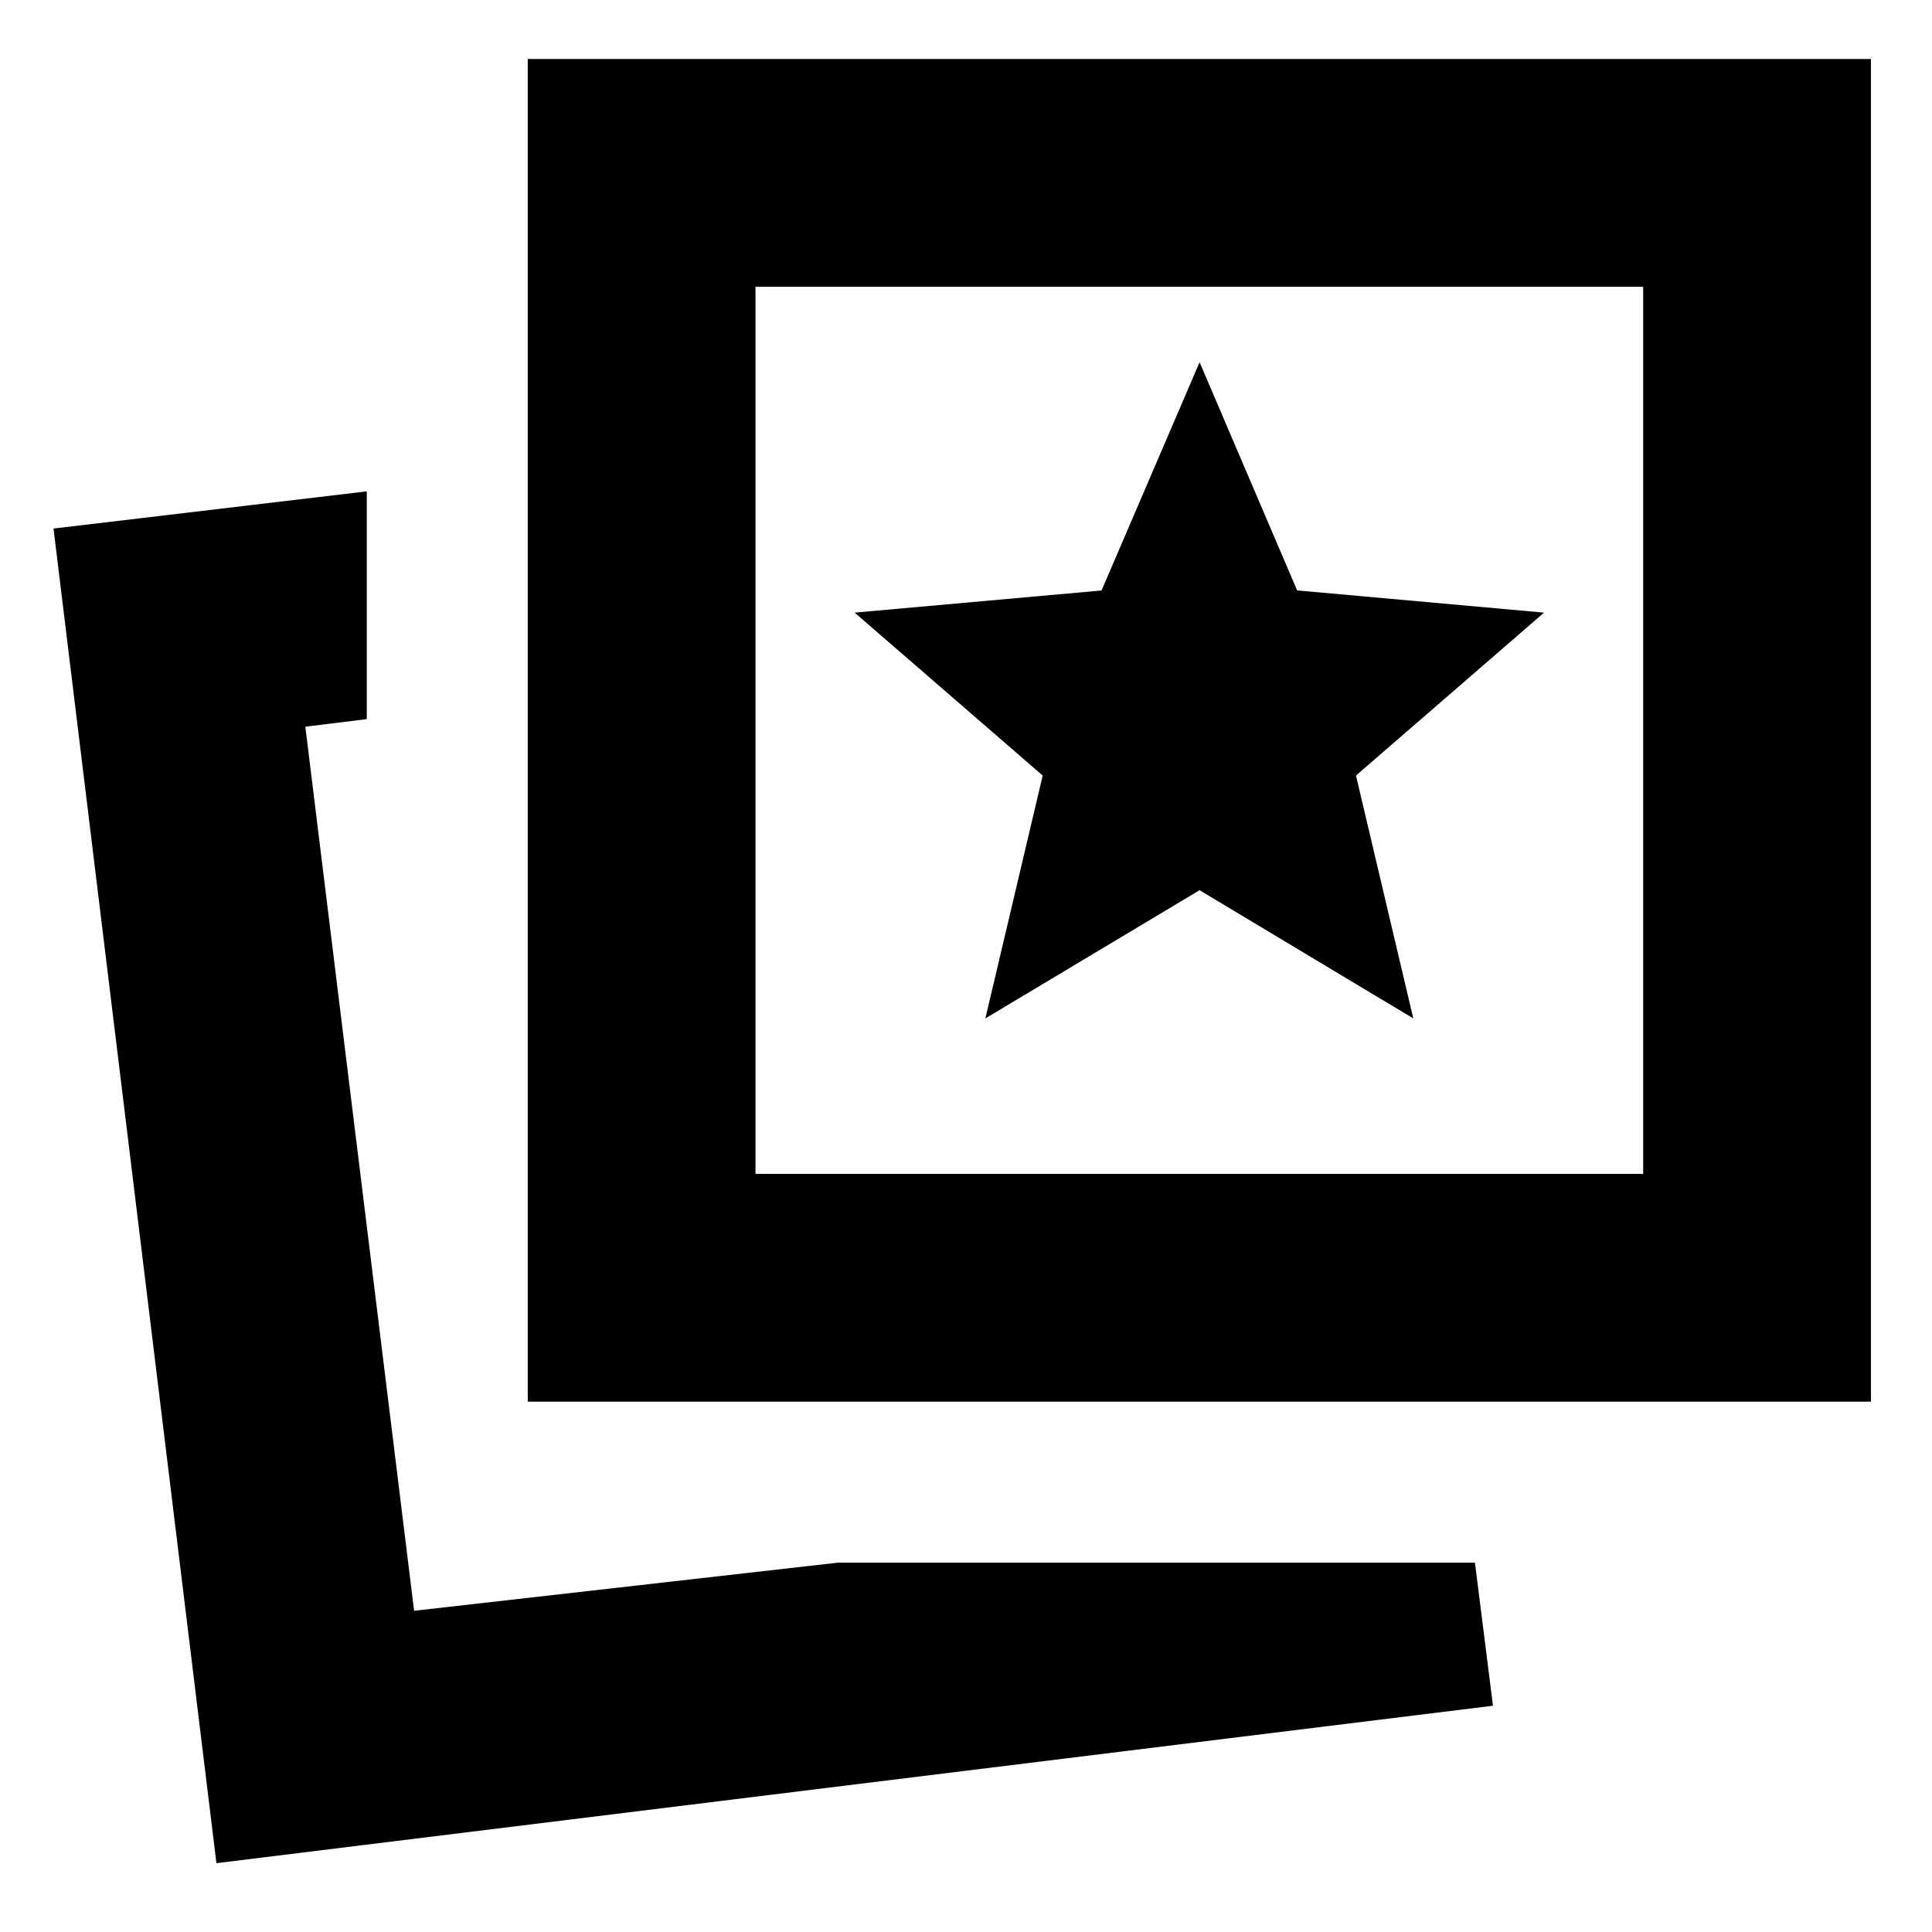 <svg xmlns="http://www.w3.org/2000/svg" height="24" viewBox="0 -960 960 960" width="24"><path d="m489.63-453.96 106.44-63.71 106.19 63.71-28.48-120.67 93.44-80.96-122.68-11.04-48.47-113.39-48.72 113.43-122.68 11 93.44 80.96-28.48 120.67Zm-73.35 270.44h316.61l8.96 71.09L107.54-34.2 26.59-697.37l155.65-18.48v113.18l-30.52 3.76 54.04 439.3 210.52-23.91Zm-154.04-80V-930.7h667.41v667.18H262.24ZM375.41-376.7h441.07v-440.82H375.41v440.82ZM205.76-159.61Zm390.31-437.5Z"/></svg>